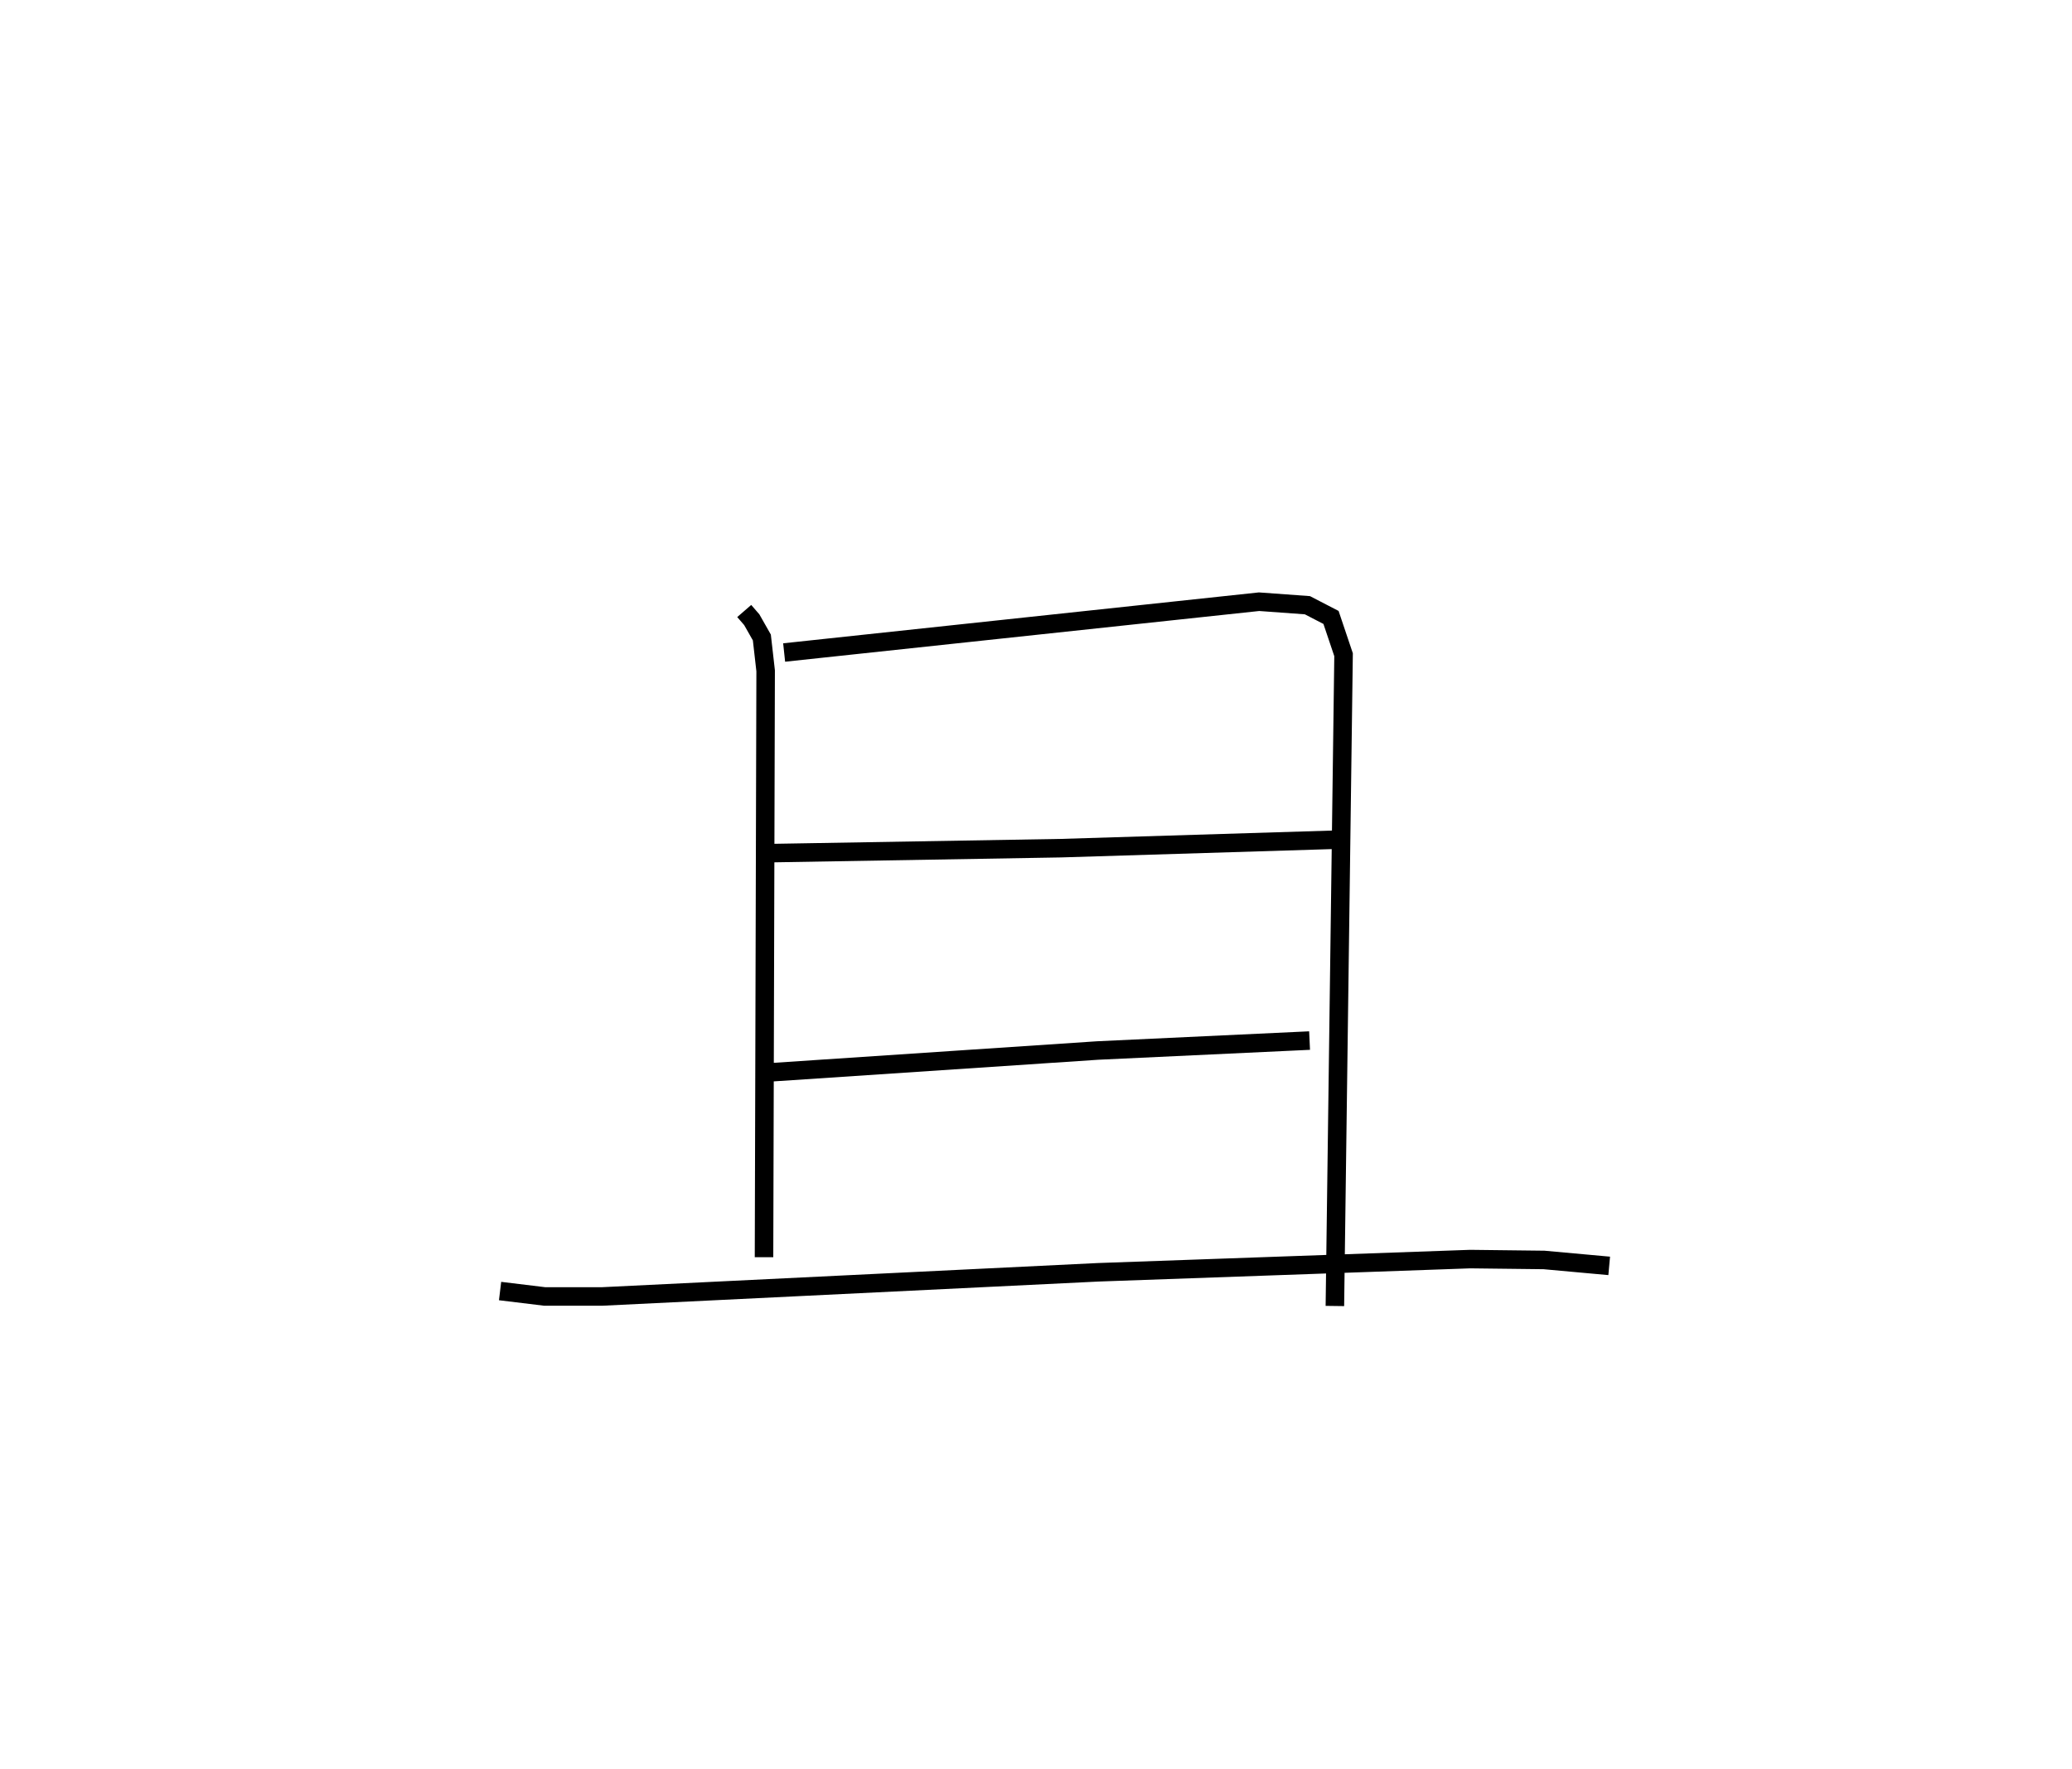 <?xml version="1.0" encoding="utf-8" ?>
<svg baseProfile="full" height="95.533" version="1.1" width="111.926" xmlns="http://www.w3.org/2000/svg" xmlns:ev="http://www.w3.org/2001/xml-events" xmlns:xlink="http://www.w3.org/1999/xlink"><defs /><rect fill="white" height="95.533" width="111.926" x="0" y="0" /><path d="M25,25 m0.0,0.0 m15.202,7.999 l0.407,0.47 0.545,0.96 l0.205,1.801 -0.088,31.669 m1.087,-32.658 l25.654,-2.744 2.612,0.19 l1.275,0.66 0.678,2.013 l-0.469,35.174 m-30.832,-24.452 l16.033,-0.274 14.733,-0.453 m-30.39,12.557 l17.624,-1.175 11.465,-0.538 m-43.728,13.528 l2.415,0.293 3.088,0 l26.809,-1.306 20.096,-0.713 l3.984,0.047 3.521,0.32 " fill="none" stroke="black" stroke-width="1" /></svg>